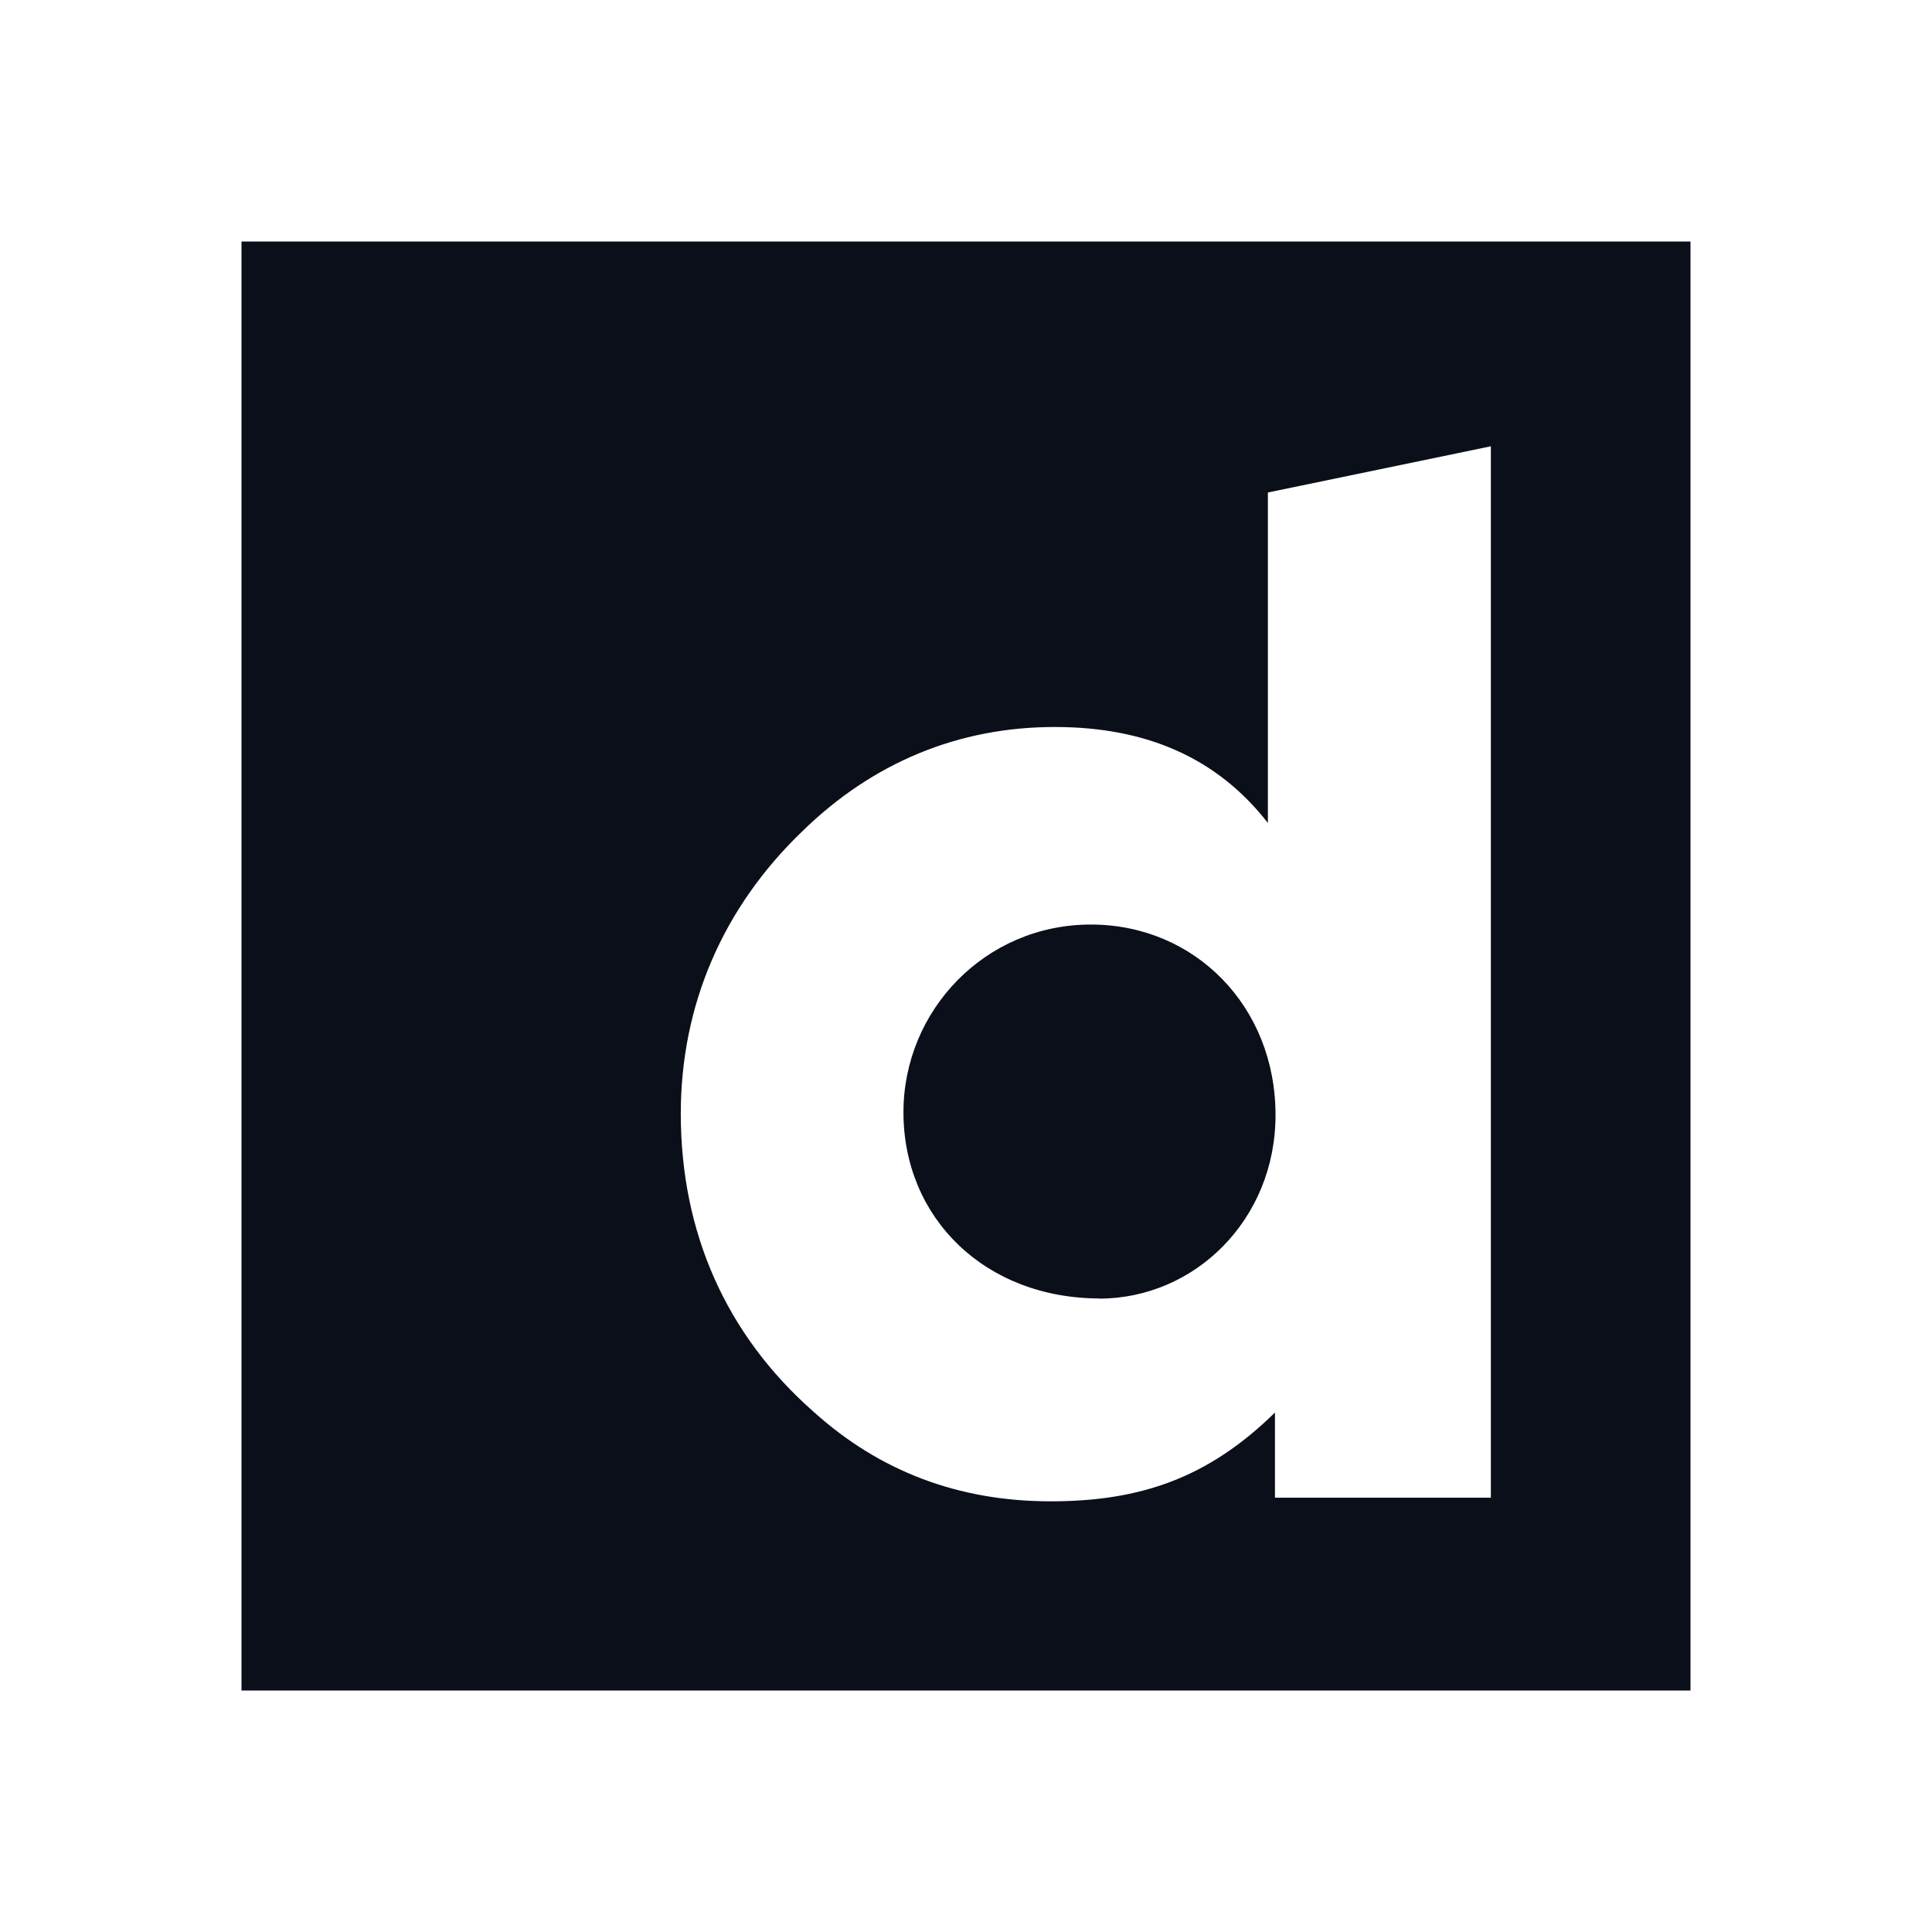 <svg width="24" height="24" viewBox="0 0 24 24" fill="none" xmlns="http://www.w3.org/2000/svg">
<path d="M13.551 11.485C12.236 11.485 11.223 12.554 11.223 13.817C11.223 15.131 12.236 16.13 13.664 16.13L13.652 16.132C14.844 16.132 15.845 15.149 15.845 13.852C15.846 12.503 14.844 11.485 13.551 11.485Z" fill="#0B0F19"/>
<path d="M3 3V21H21V3H3ZM18.52 18.605H15.838V17.547C15.013 18.357 14.171 18.65 13.052 18.65C11.91 18.65 10.928 18.279 10.105 17.536C9.019 16.58 8.457 15.309 8.457 13.835C8.457 12.484 8.981 11.274 9.964 10.329C10.842 9.47 11.91 9.031 13.103 9.031C14.243 9.031 15.121 9.416 15.75 10.223V6.118L18.52 5.544V5.542L18.522 5.545H18.52V18.605Z" fill="#0B0F19"/>
</svg>
